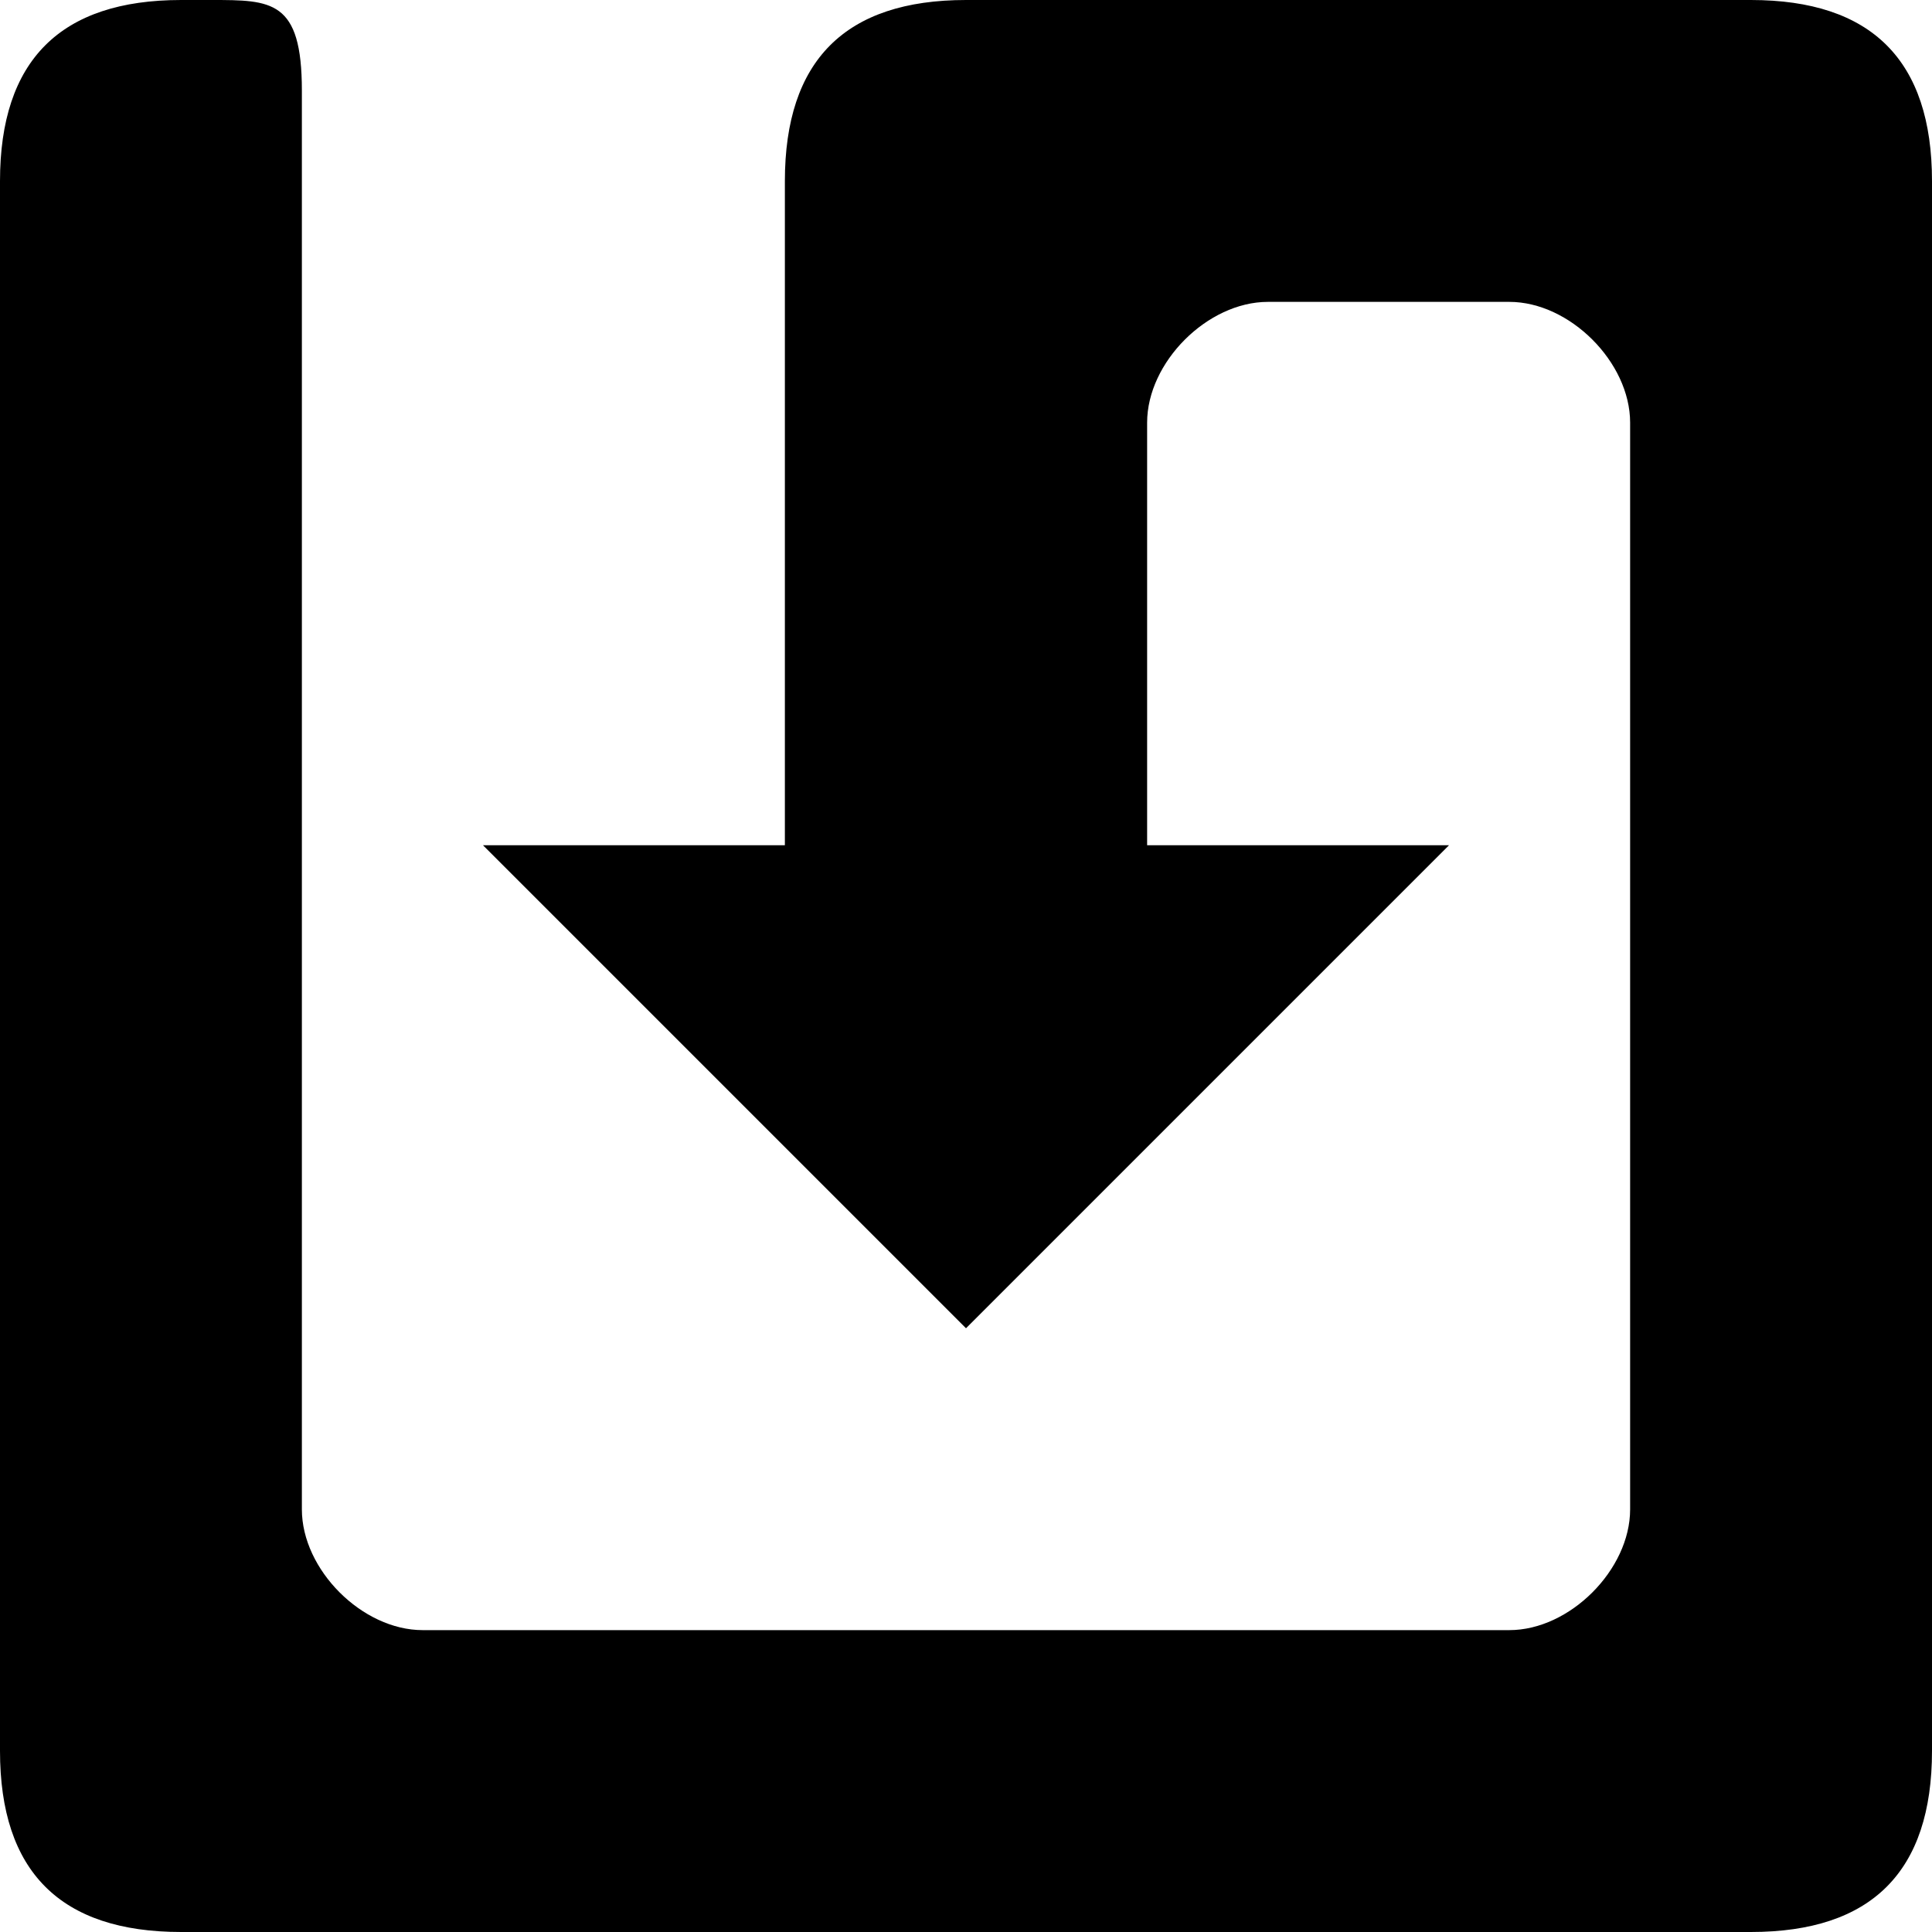 <svg xmlns="http://www.w3.org/2000/svg" viewBox="0 0 64 64">
  <path d="M26 28V6c0-4 2-6 6-6h26c4 0 6 2 6 6v52c0 4-2 6-6 6H6c-4 0-6-2-6-6V6c0-4 2-6 6-6h1c2 0 3 0 3 3v47c0 2 2 4 4 4h36c2 0 4-2 4-4V14c0-2-2-4-4-4h-8c-2 0-4 2-4 4v14h10L32 44 16 28h10Z"/>
</svg>
